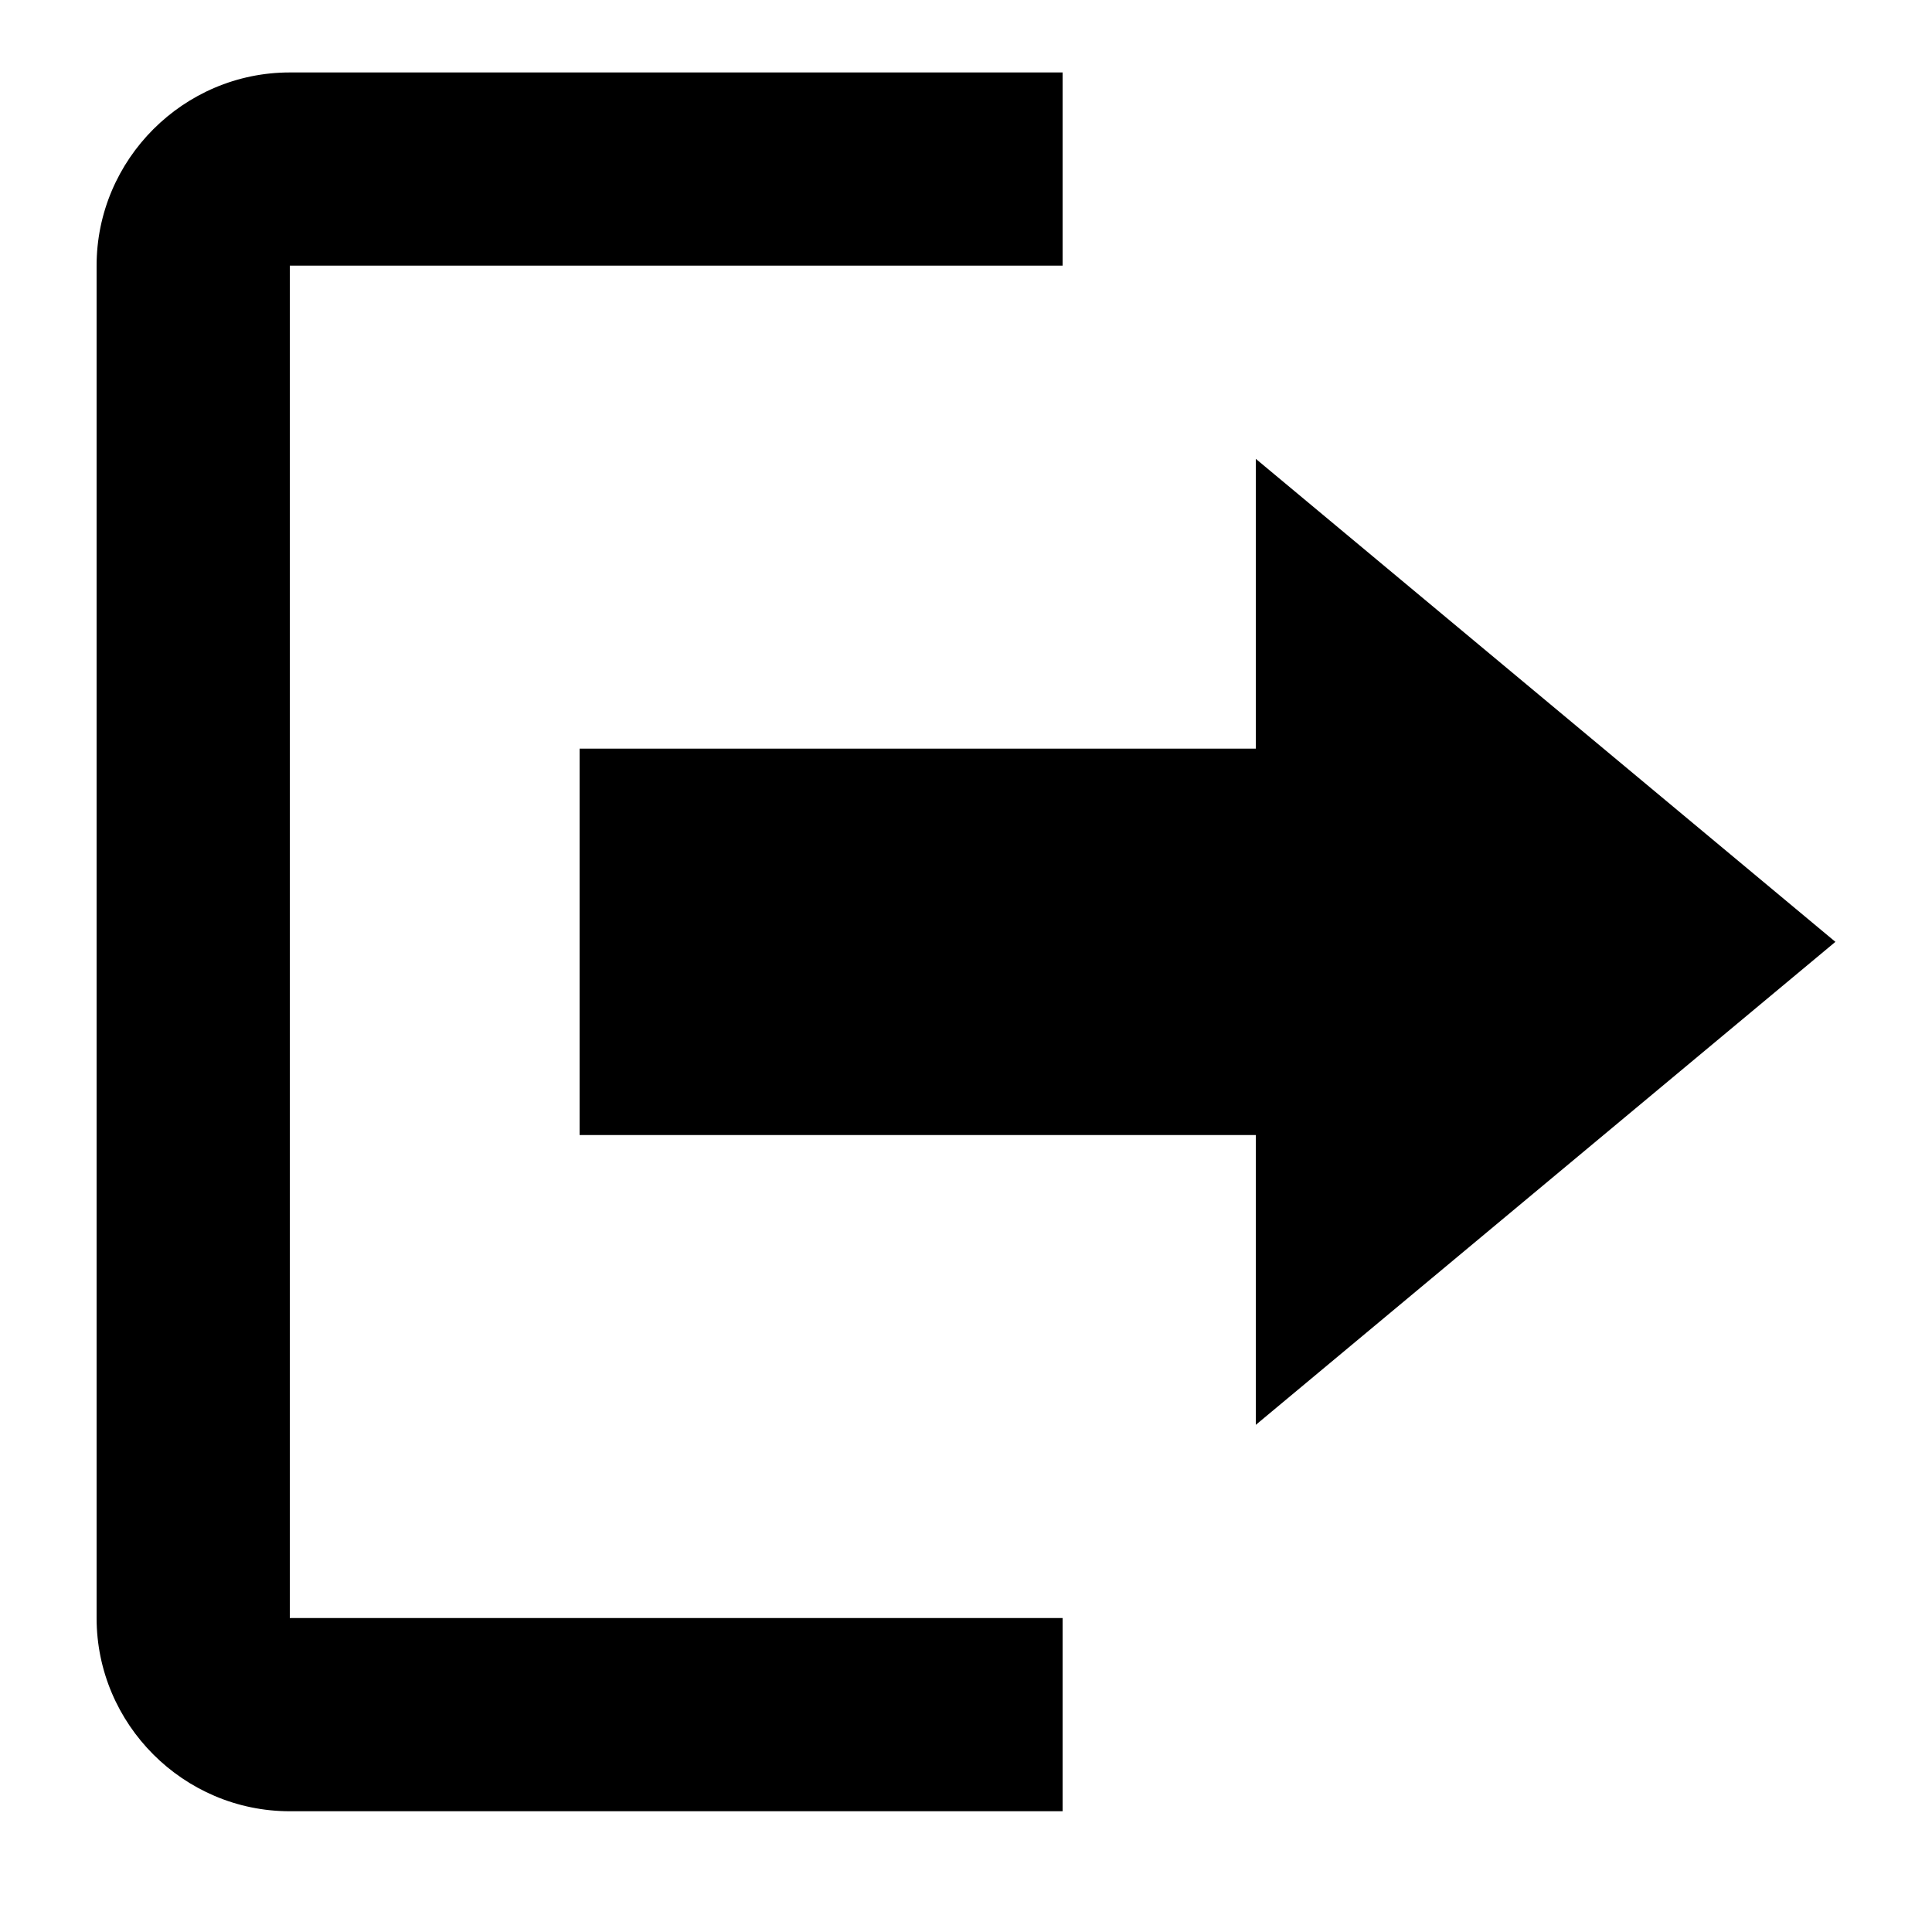 <?xml version="1.0" standalone="no"?><!DOCTYPE svg PUBLIC "-//W3C//DTD SVG 1.1//EN" "http://www.w3.org/Graphics/SVG/1.1/DTD/svg11.dtd"><svg t="1532263947842" class="icon" style="" viewBox="0 0 1024 1024" version="1.1" xmlns="http://www.w3.org/2000/svg" p-id="19436" xmlns:xlink="http://www.w3.org/1999/xlink" width="128" height="128"><defs><style type="text/css"></style></defs><path d="M972.8 499.2l-307.2-256 0 153.6-358.4 0 0 204.8 358.4 0 0 153.6 307.2-256zM153.6 140.8l409.6 0 0-102.4-409.6 0c-56.32 0-102.4 46.08-102.4 102.4l0 716.8c0 56.32 46.08 102.4 102.4 102.4l409.6 0 0-102.4-409.6 0 0-716.8z" p-id="19437"></path></svg>
